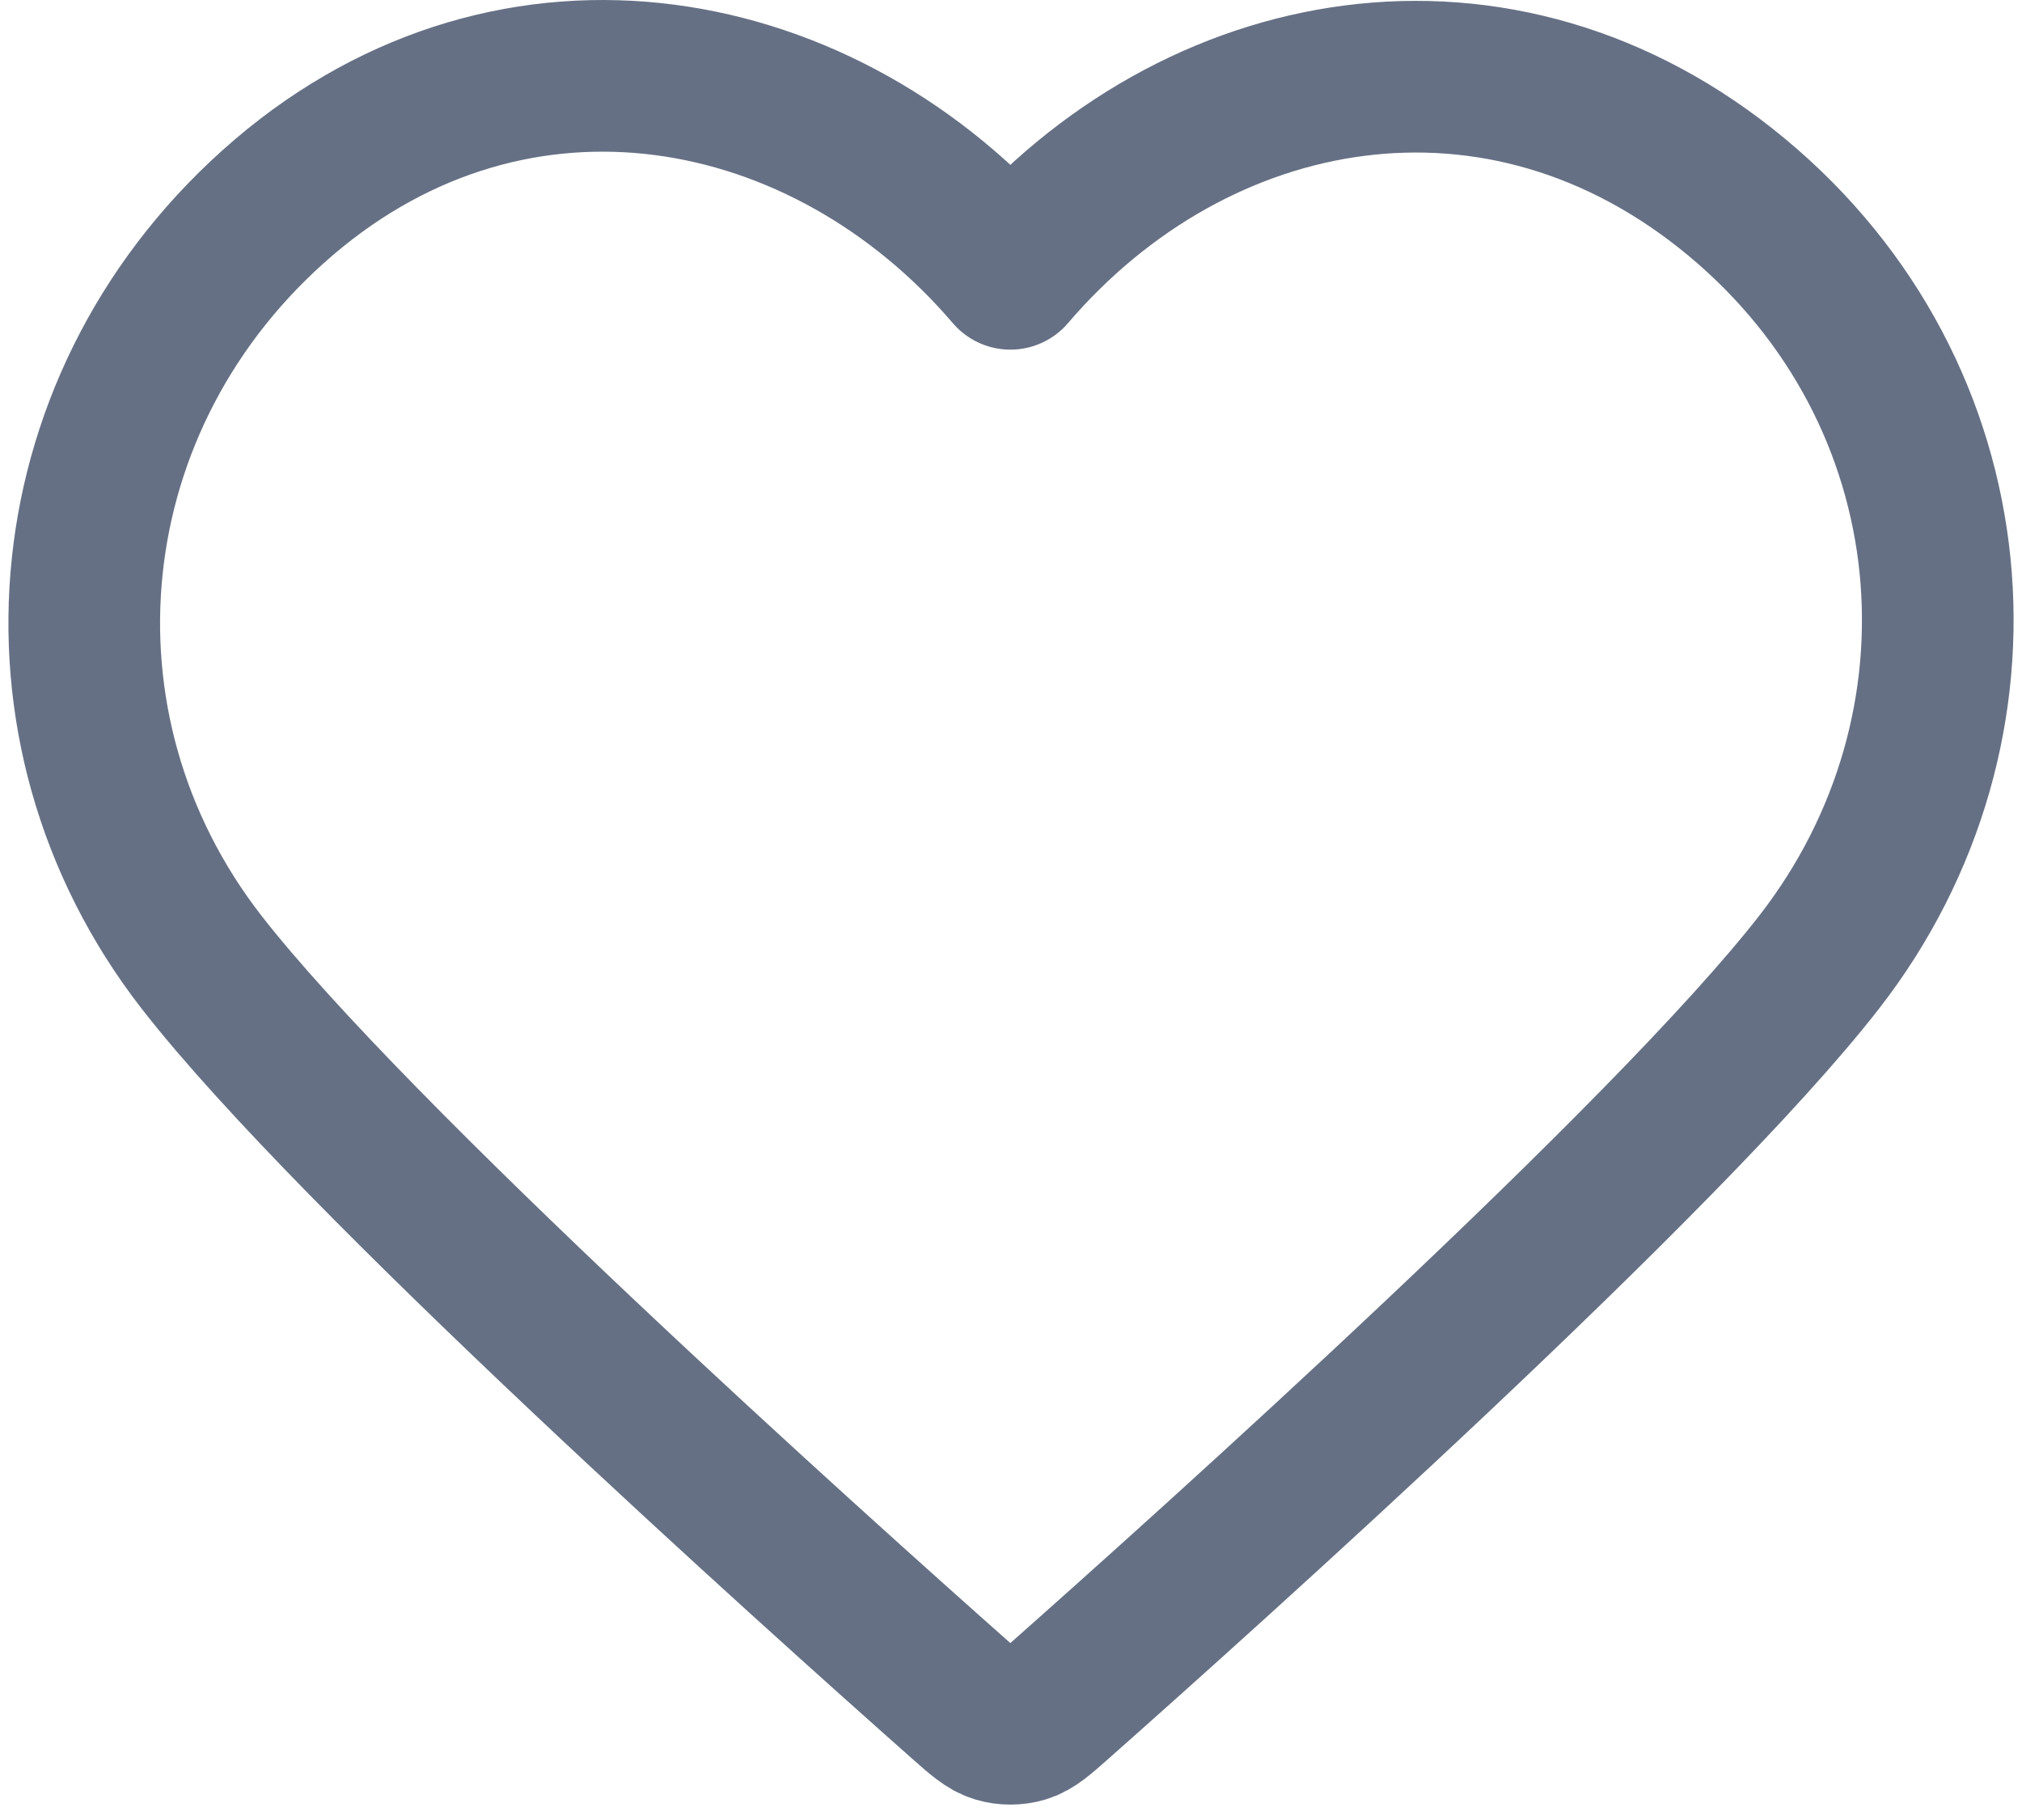 <svg width="20" height="18" viewBox="0 0 20 18" fill="none" xmlns="http://www.w3.org/2000/svg">
<path fill-rule="evenodd" clip-rule="evenodd" d="M9.994 2.708C8.161 0.565 5.105 -0.011 2.808 1.951C0.512 3.913 0.189 7.193 1.992 9.514C3.491 11.443 8.029 15.512 9.516 16.829C9.682 16.976 9.766 17.05 9.863 17.079C9.947 17.104 10.04 17.104 10.125 17.079C10.222 17.05 10.305 16.976 10.471 16.829C11.959 15.512 16.496 11.443 17.995 9.514C19.799 7.193 19.515 3.892 17.179 1.951C14.843 0.009 11.826 0.565 9.994 2.708Z" stroke="#667085" stroke-width="1.5" stroke-linecap="round" stroke-linejoin="round"/>
</svg>

